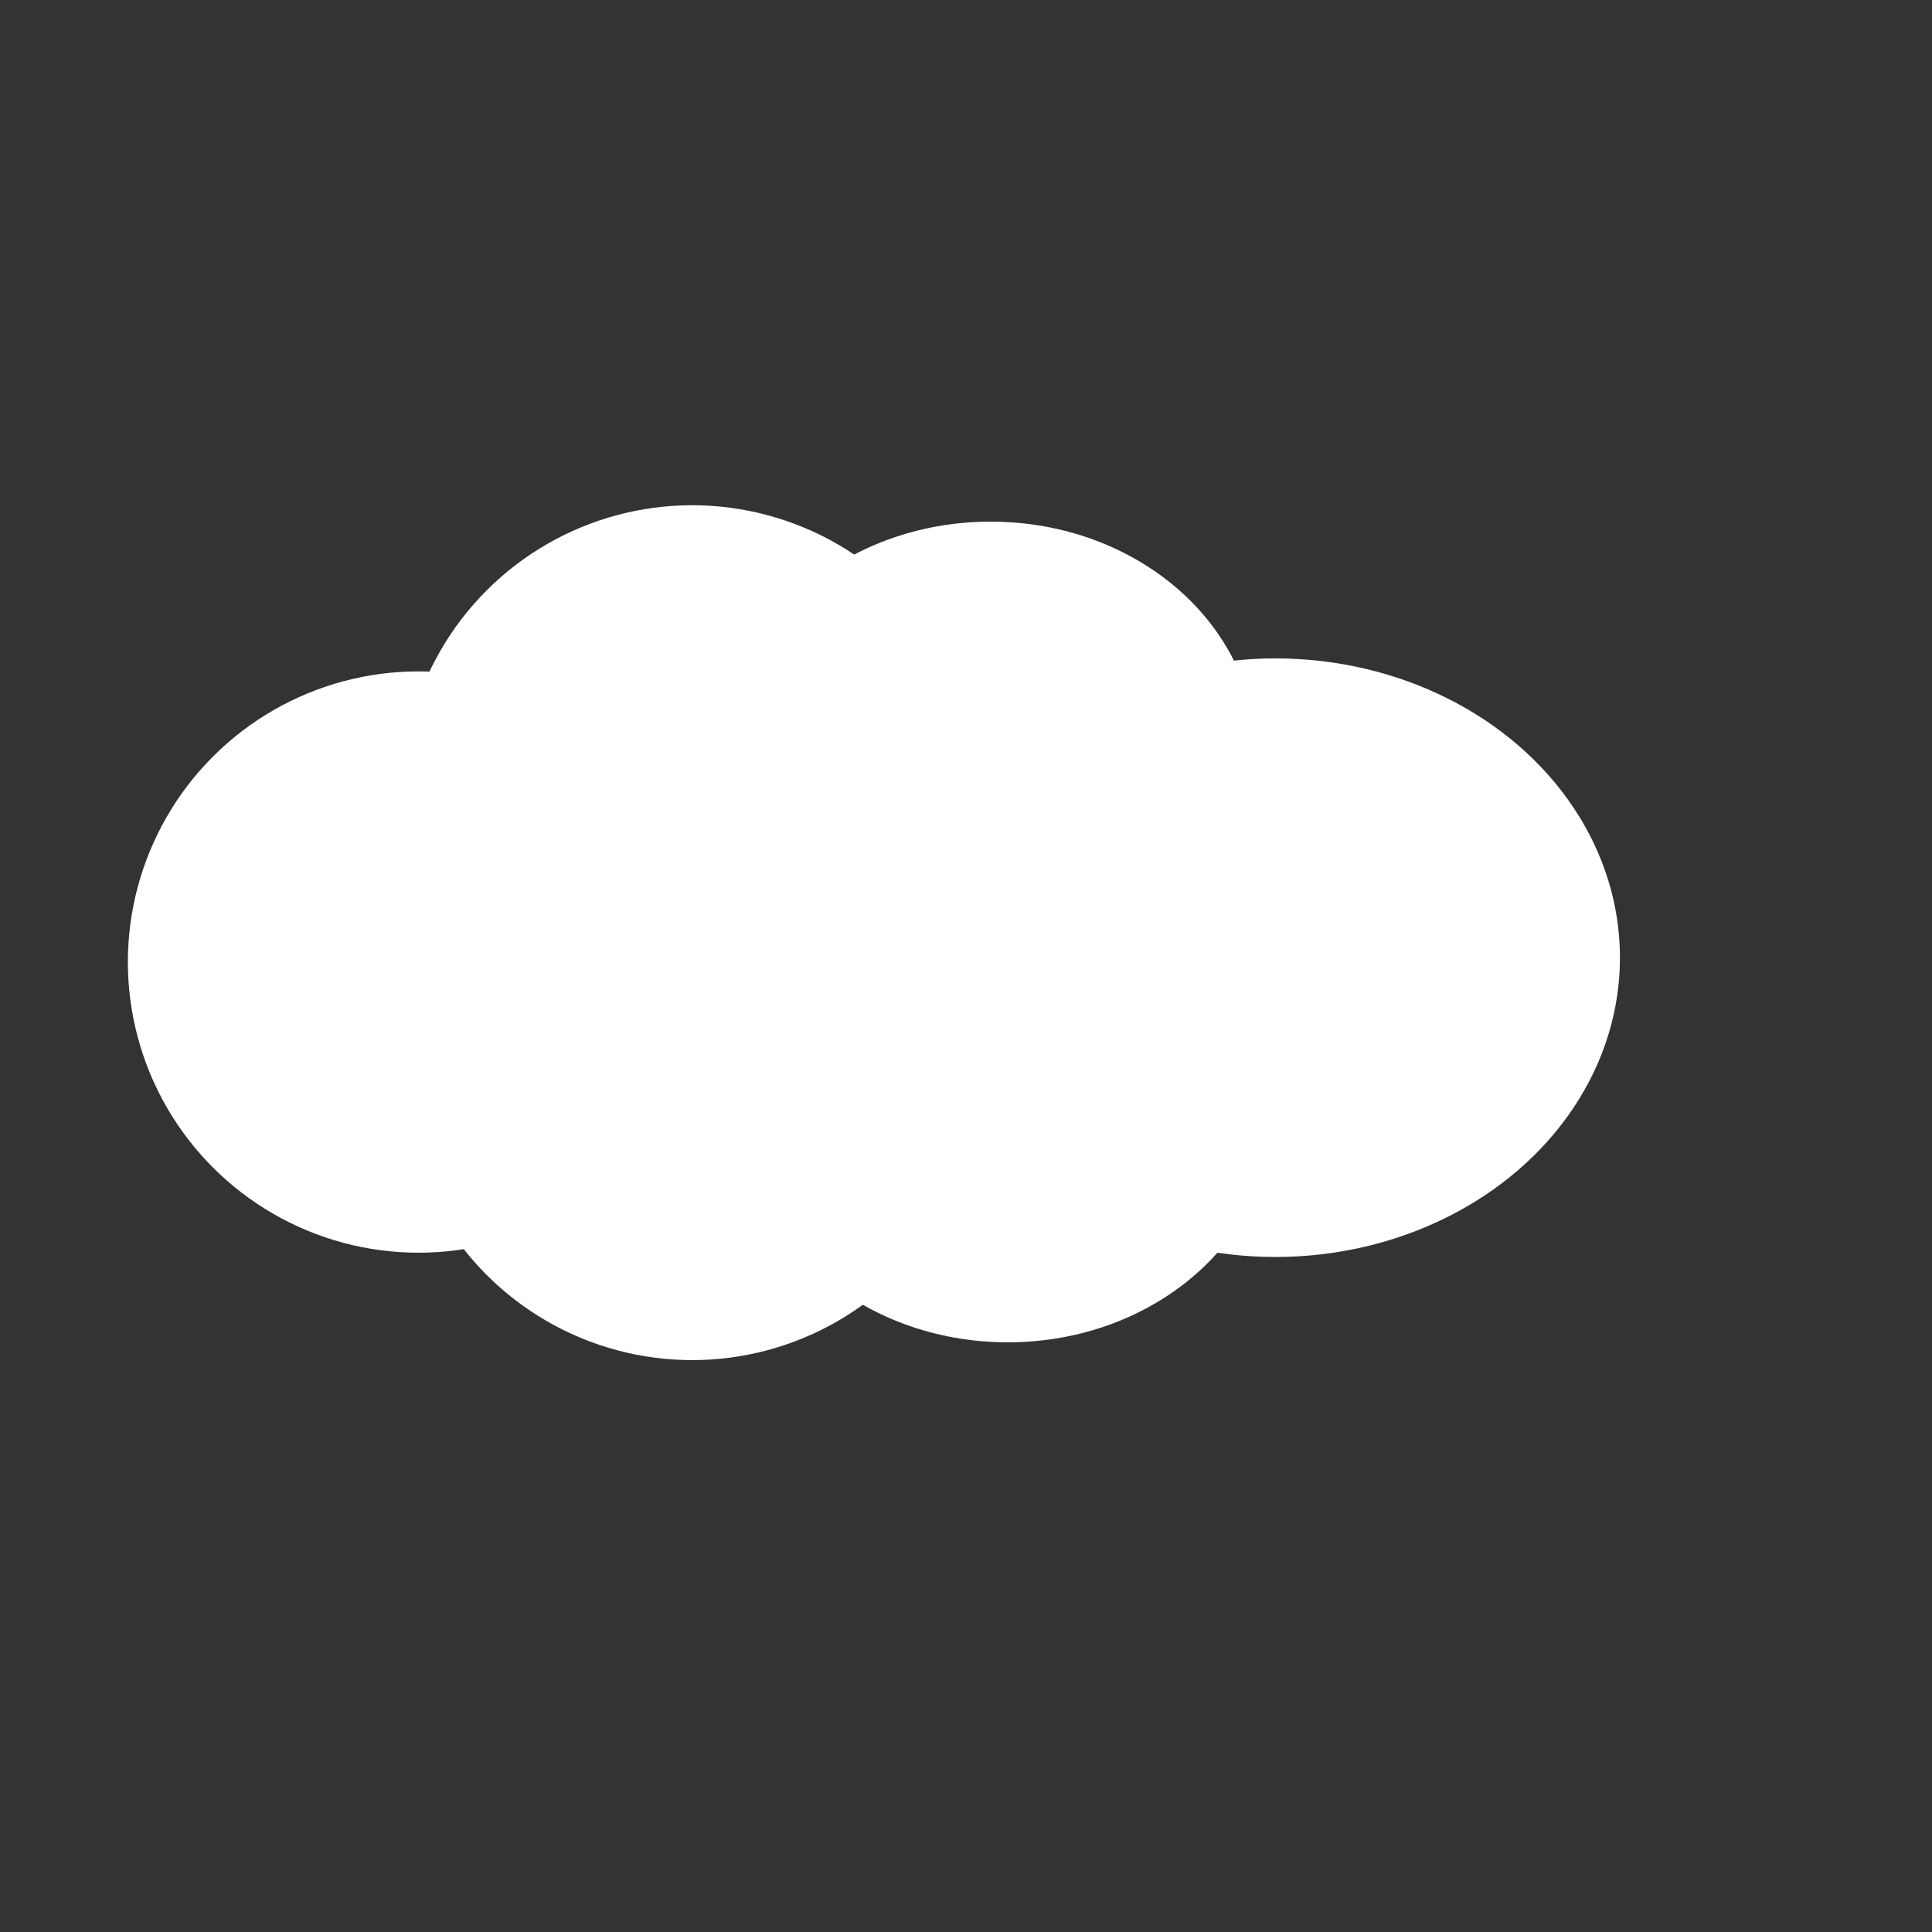<svg width="113" height="113" viewBox="0 0 113 113" fill="none" xmlns="http://www.w3.org/2000/svg">
<rect x="0" y="0" width="113" height="113" fill="#333333" stroke="none"/>
<circle cx="24.479" cy="56.269" r="17" transform="rotate(45 24.479 56.269)" fill="white"/>
<circle cx="40.486" cy="46.551" r="17" transform="rotate(45 40.486 46.551)" fill="white"/>
<circle cx="40.487" cy="62.551" r="17" transform="rotate(45 40.487 62.551)" fill="white"/>
<ellipse cx="74.597" cy="56.014" rx="17.505" ry="20.152" transform="rotate(90 74.597 56.014)" fill="white"/>
<ellipse cx="57.945" cy="44.01" rx="13.5" ry="15.5" transform="rotate(90 57.945 44.01)" fill="white"/>
<ellipse cx="58.945" cy="65.01" rx="13.5" ry="15.5" transform="rotate(90 58.945 65.01)" fill="white"/>
</svg>
